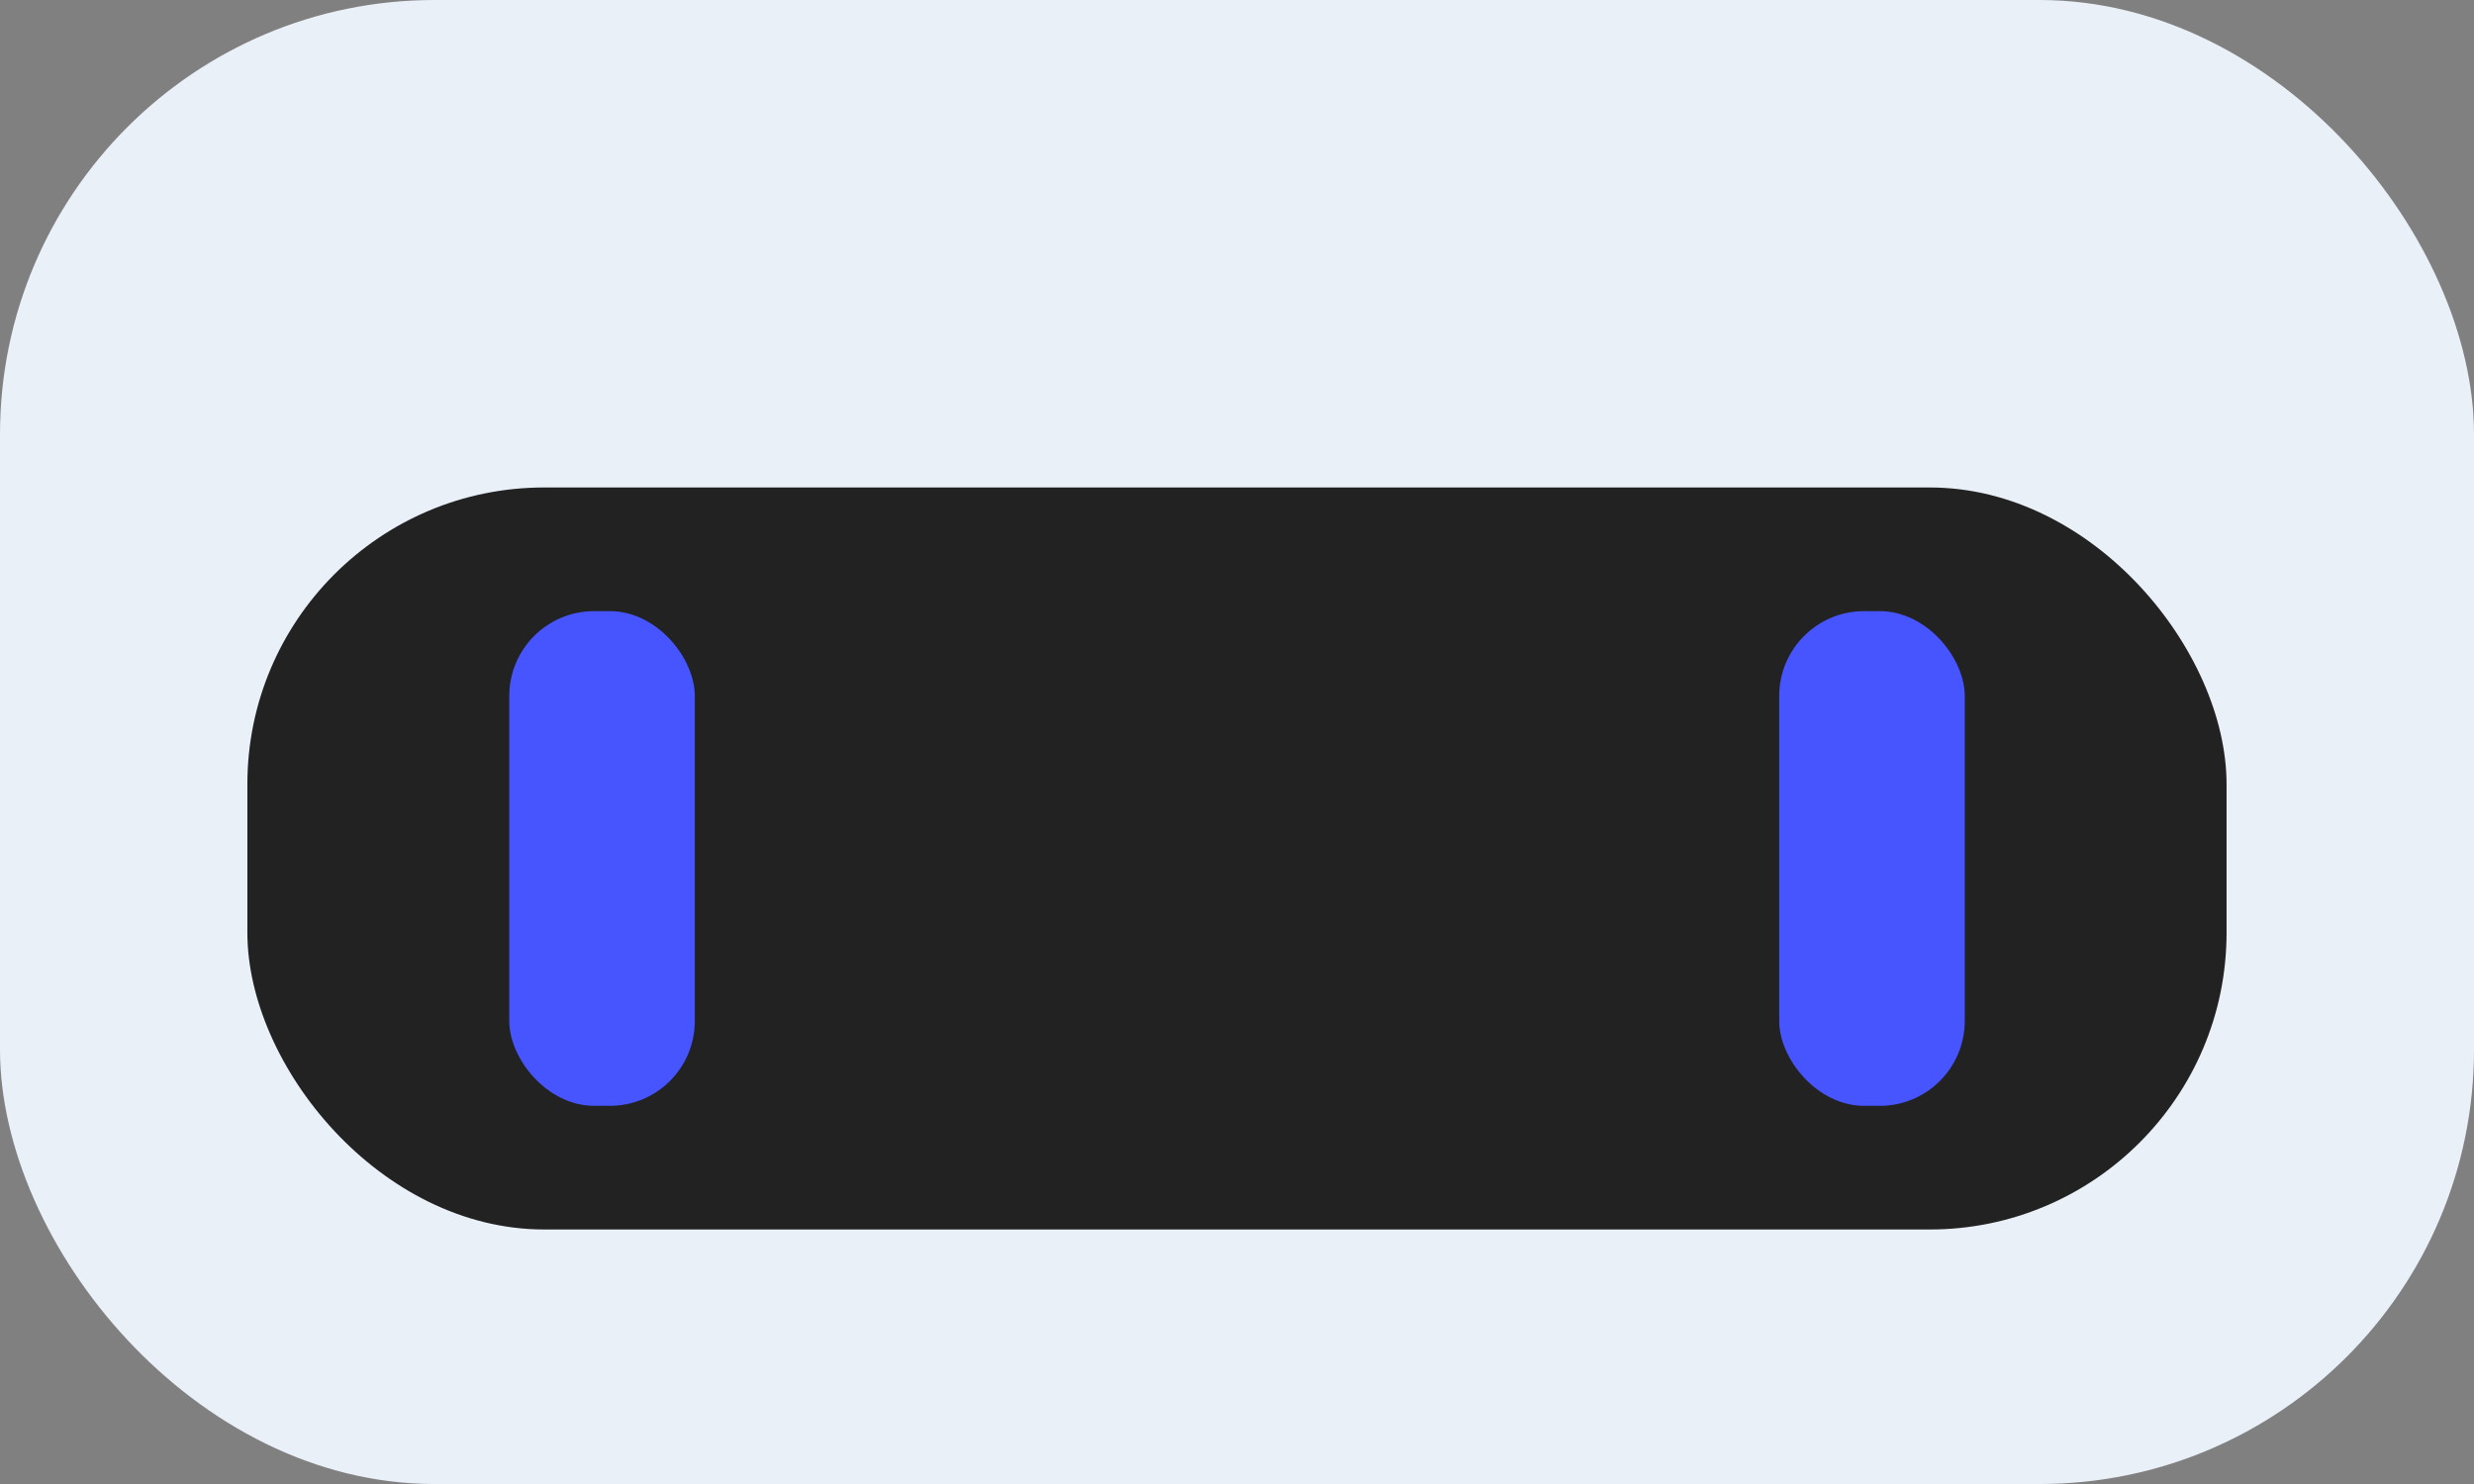 <?xml version="1.0" encoding="UTF-8" standalone="no"?>
<!-- Created with Inkscape (http://www.inkscape.org/) -->

<svg
   xmlns:dc="http://purl.org/dc/elements/1.1/"
   xmlns:cc="http://creativecommons.org/ns#"
   xmlns:rdf="http://www.w3.org/1999/02/22-rdf-syntax-ns#"
   xmlns:svg="http://www.w3.org/2000/svg"
   xmlns="http://www.w3.org/2000/svg"
   xmlns:sodipodi="http://sodipodi.sourceforge.net/DTD/sodipodi-0.dtd"
   xmlns:inkscape="http://www.inkscape.org/namespaces/inkscape"
   width="39.403mm"
   height="23.642mm"
   viewBox="0 0 39.403 23.642"
   version="1.1"
   id="svg8"
   inkscape:version="0.92.3 (2405546, 2018-03-11)"
   sodipodi:docname="linuxnotes.svg">
  <rect x="0" y="0" width="39.403" height="23.642" fill="#808080" stroke="none"/>
  <defs
     id="defs2" />
  <sodipodi:namedview
     id="base"
     pagecolor="#ffffff"
     bordercolor="#666666"
     borderopacity="1.0"
     inkscape:pageopacity="0.0"
     inkscape:pageshadow="2"
     inkscape:zoom="2.8"
     inkscape:cx="61.27551"
     inkscape:cy="47.734863"
     inkscape:document-units="mm"
     inkscape:current-layer="layer1"
     showgrid="true"
     inkscape:pagecheckerboard="true"
     fit-margin-top="0"
     fit-margin-left="0"
     fit-margin-right="0"
     fit-margin-bottom="0"
     inkscape:window-width="1280"
     inkscape:window-height="952"
     inkscape:window-x="0"
     inkscape:window-y="0"
     inkscape:window-maximized="1"
     inkscape:snap-global="false">
    <inkscape:grid
       type="xygrid"
       id="grid831"
       originx="-1.086"
       originy="4.046" />
  </sodipodi:namedview>
  <g
     inkscape:label="Capa 1"
     inkscape:groupmode="layer"
     id="layer1"
     transform="translate(-1.086,-277.404)">
    <rect
       style="fill:#e9f0f8;fill-opacity:1;fill-rule:nonzero;stroke:none;stroke-width:1.297;stroke-miterlimit:4;stroke-dasharray:none;stroke-dashoffset:0;stroke-opacity:1"
       id="rect10"
       width="39.403"
       height="23.642"
       x="1.086"
       y="277.404"
       ry="6.92"
       inkscape:export-xdpi="96"
       inkscape:export-ydpi="96" />
    <rect
       ry="4.727"
       y="285.17"
       x="5.026"
       height="11.821"
       width="31.522"
       id="rect817"
       style="fill:#222222;fill-opacity:1;fill-rule:nonzero;stroke:none;stroke-width:0.82;stroke-miterlimit:4;stroke-dasharray:none;stroke-dashoffset:0;stroke-opacity:1"
       inkscape:export-xdpi="96"
       inkscape:export-ydpi="96" />
    <rect
       style="fill:#4655ff;fill-opacity:1;fill-rule:nonzero;stroke:none;stroke-width:0.205;stroke-miterlimit:4;stroke-dasharray:none;stroke-dashoffset:0;stroke-opacity:1"
       id="rect819"
       width="2.955"
       height="7.881"
       x="9.197"
       y="287.14"
       ry="1.352"
       inkscape:export-xdpi="96"
       inkscape:export-ydpi="96" />
    <rect
       ry="1.352"
       y="287.14"
       x="29.423"
       height="7.881"
       width="2.955"
       id="rect821"
       style="fill:#4655ff;fill-opacity:1;fill-rule:nonzero;stroke:none;stroke-width:0.205;stroke-miterlimit:4;stroke-dasharray:none;stroke-dashoffset:0;stroke-opacity:1"
       inkscape:export-xdpi="96"
       inkscape:export-ydpi="96" />
  </g>
</svg>
